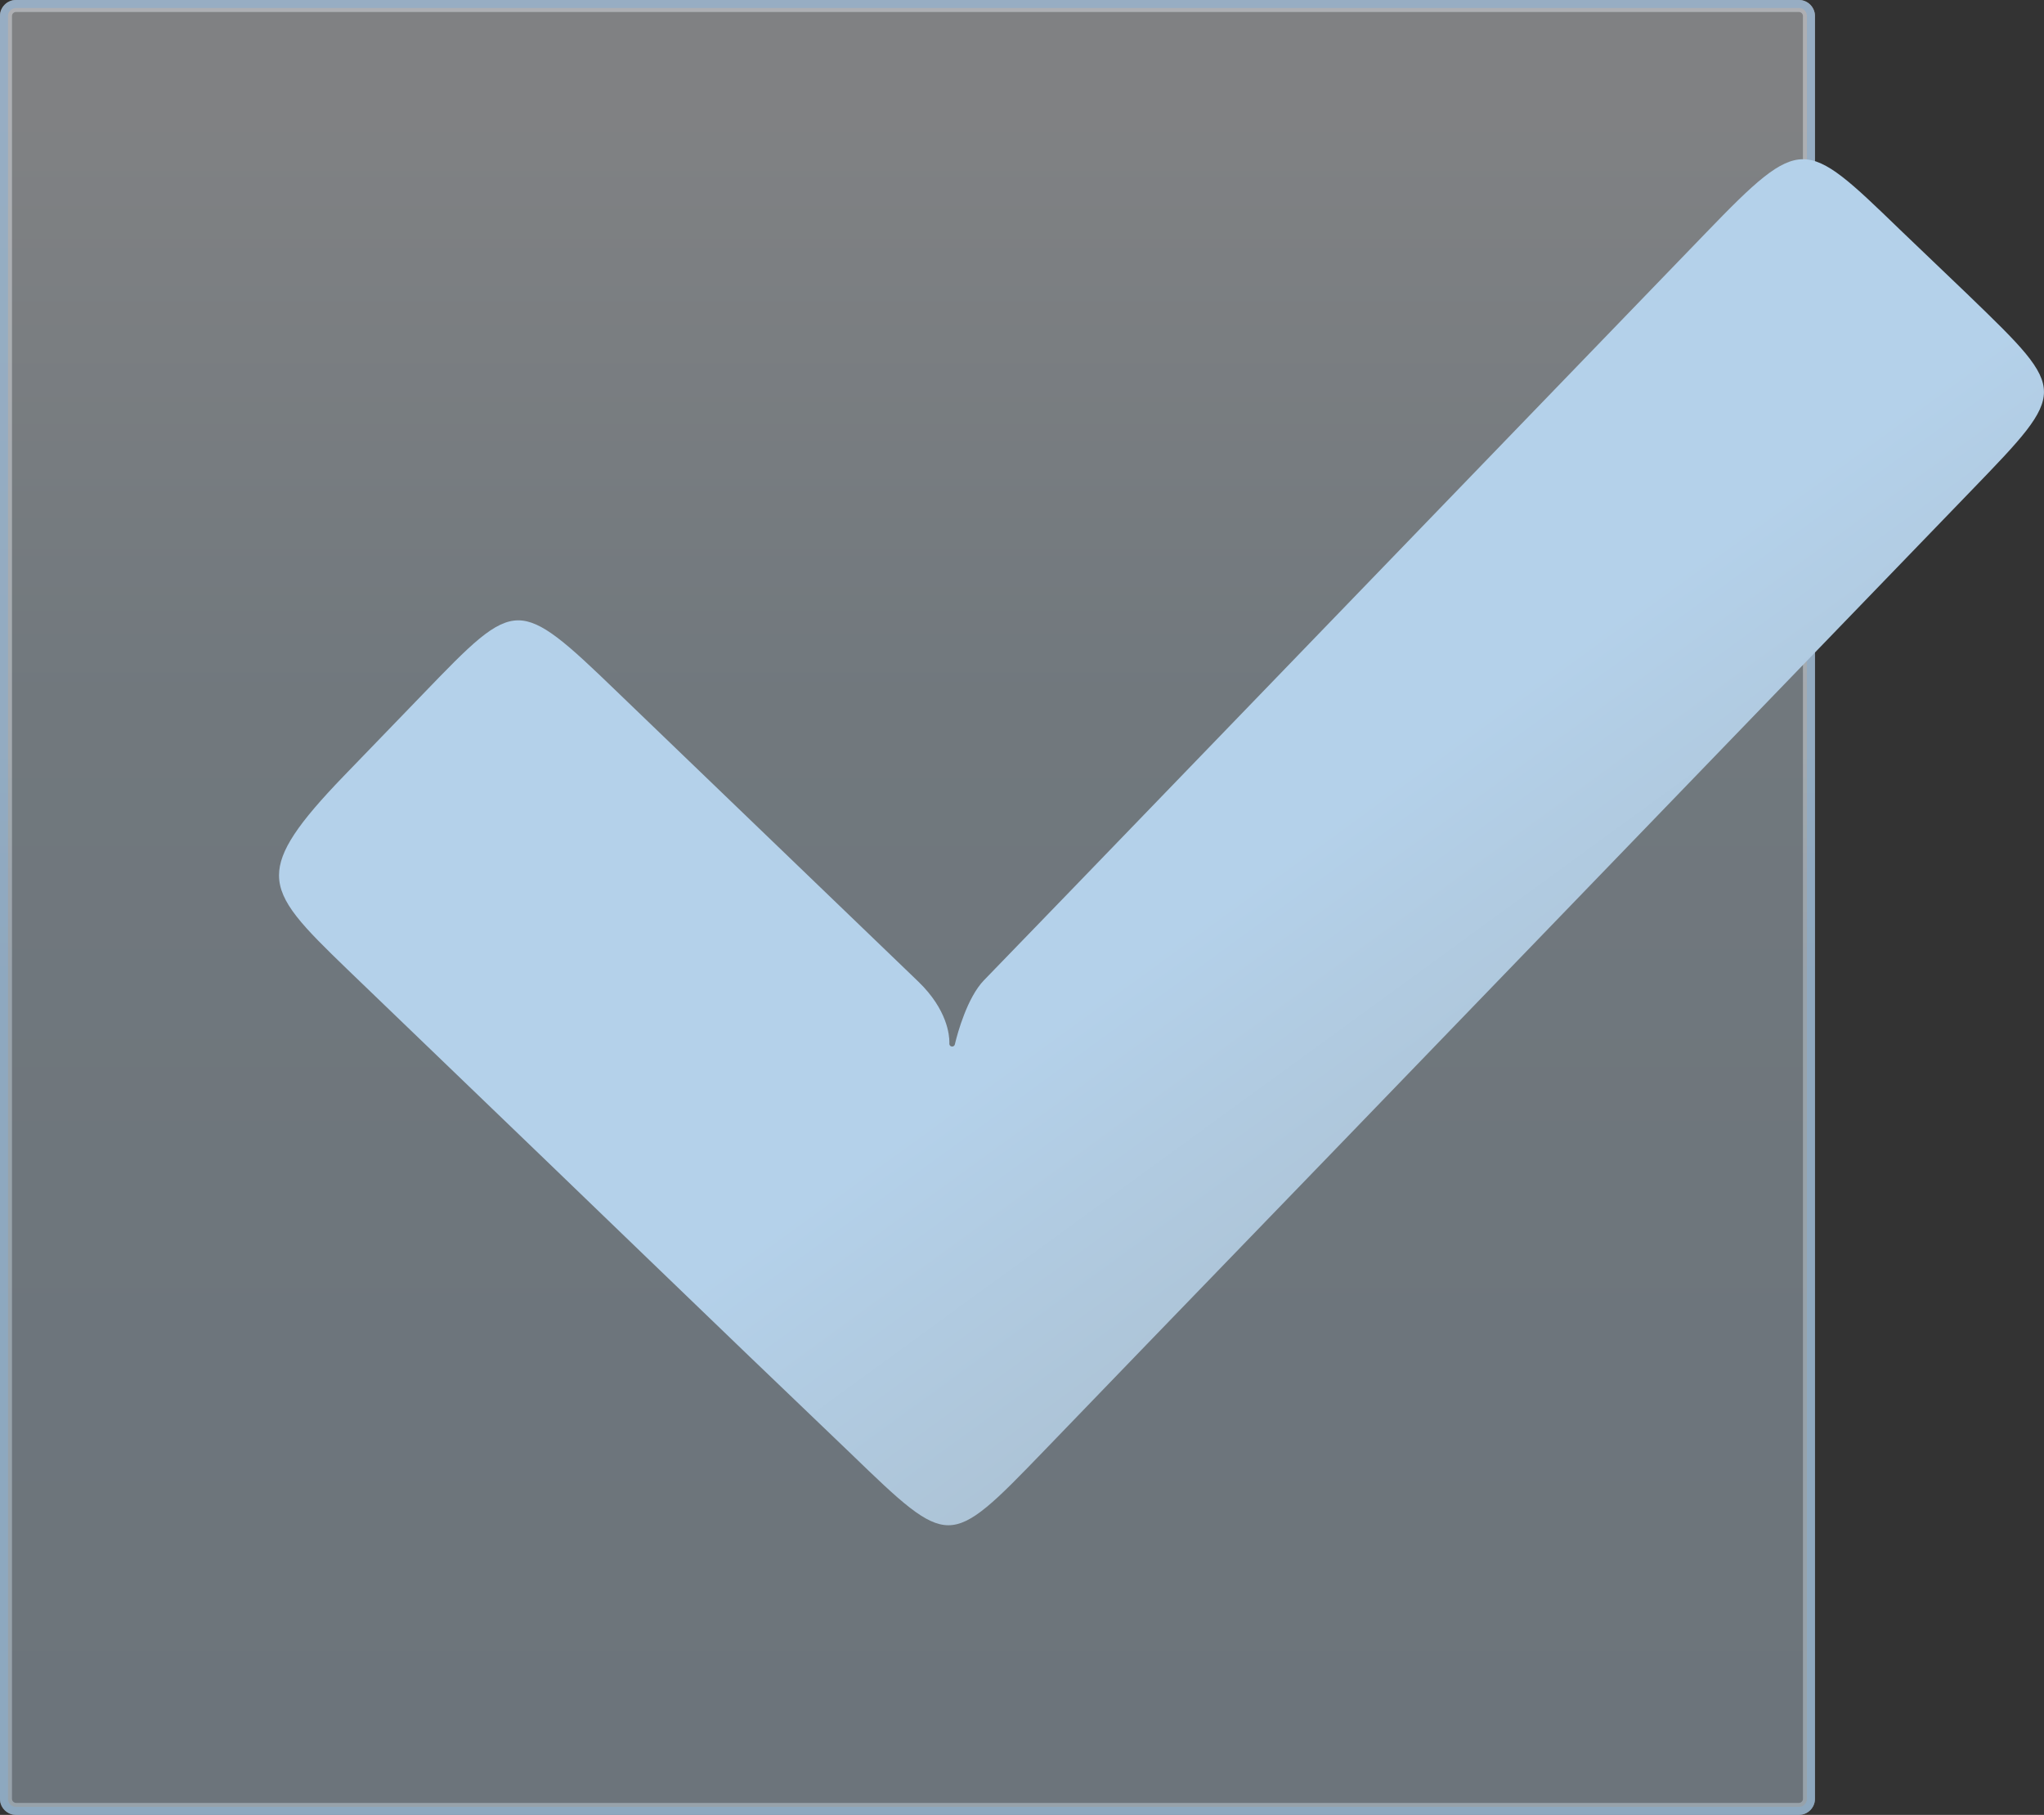 <svg xmlns="http://www.w3.org/2000/svg" width="255.649" height="227" viewBox="0 0 255.649 227"><rect x="0" y="0" width="255.649" height="227" fill="#333333" stroke="none"/><g><g><linearGradient id="a" gradientUnits="userSpaceOnUse" x1="113.499" y1="10.913" x2="113.499" y2="220.736"><stop offset="0" stop-color="#F2F6FB"/><stop offset=".02" stop-color="#F2F6FB"/><stop offset=".36" stop-color="#CDDFEC"/><stop offset=".729" stop-color="#C4D8E8"/><stop offset="1" stop-color="#C1D5E6"/></linearGradient><path d="M0 225c0 1.1.9 2 2 2h223c1.1 0 2-.9 2-2V2c0-1.1-.9-2-2-2H2C.9 0 0 .9 0 2v223z" opacity=".4" fill="url(#a)"/><g opacity=".4"><linearGradient id="b" gradientUnits="userSpaceOnUse" x1="113.499" x2="113.499" y2="227"><stop offset="0" stop-color="#F2F6FB"/><stop offset=".4" stop-color="#F2F6FB"/><stop offset=".54" stop-color="#D7E5EF"/></linearGradient><path d="M225 1.5c.27 0 .5.23.5.5v223c0 .27-.23.5-.5.5H2c-.27 0-.5-.23-.5-.5V2c0-.27.23-.5.5-.5h223m0-1.5H2C.9 0 0 .9 0 2v223c0 1.1.9 2 2 2h223c1.1 0 2-.9 2-2V2c0-1.1-.9-2-2-2z" fill="url(#b)"/></g><path d="M225 1c.552 0 1 .45 1 1v223c0 .55-.448 1-1 1H2c-.55 0-1-.45-1-1V2c0-.55.45-1 1-1h223m0-1H2C.9 0 0 .9 0 2v223c0 1.1.9 2 2 2h223c1.1 0 2-.9 2-2V2c0-1.1-.9-2-2-2z" fill="#87ACCD" opacity=".6"/></g><linearGradient id="c" gradientUnits="userSpaceOnUse" x1="38.227" y1="42.425" x2="39.227" y2="42.425" gradientTransform="matrix(-25.526 -35.012 -35.075 25.484 2653.156 397.038)"><stop offset="0" stop-color="#ADC4D7"/><stop offset="1" stop-color="#B4D1EA"/></linearGradient><path d="M225.514 19.918h-.007c-1.455 0-2.964.698-4.886 2.222-1.92 1.52-4.23 3.845-7.267 6.994l-79.63 82.463-1.318 1.362-3.086 3.19-6.263 6.47c-1.025 1.058-1.866 2.73-2.465 4.273-.603 1.54-.974 2.952-1.106 3.497-.038.154-.057.238-.057.238-.037.162-.18.273-.342.273-.02 0-.036 0-.055-.003-.183-.027-.312-.193-.295-.377l.002-.04.003-.15c-.003-.805-.232-4.028-3.878-7.546-3.79-3.66-29.875-28.747-36.337-34.96-.923-.89-1.444-1.39-1.446-1.392-3.097-2.988-5.446-5.217-7.386-6.683-1.94-1.468-3.446-2.157-4.867-2.157h-.01c-1.467 0-2.948.728-4.837 2.278-1.883 1.547-4.145 3.892-7.152 7.013l-9.827 10.172c-2.825 2.93-4.863 5.283-6.184 7.283-1.323 2.002-1.92 3.633-1.92 5.143 0 1.682.737 3.277 2.19 5.14 1.45 1.86 3.603 3.96 6.347 6.615l25.188 24.234c6.927 6.69 18.26 17.593 25.19 24.267v-.002l12.61 12.083c3.115 3.01 5.456 5.27 7.38 6.76 1.92 1.492 3.402 2.196 4.81 2.196h.006c1.435 0 2.9-.725 4.794-2.29 1.89-1.556 4.18-3.927 7.244-7.1l12.118-12.56c6.69-6.913 17.61-18.227 24.302-25.14l79.63-82.478c3.004-3.11 5.26-5.45 6.747-7.37 1.492-1.924 2.194-3.408 2.192-4.816.002-1.434-.724-2.9-2.284-4.793-1.557-1.89-3.923-4.177-7.092-7.238h.003l-8.688-8.31v-.002c-3.013-2.91-5.3-5.122-7.206-6.588-1.906-1.465-3.408-2.172-4.866-2.172" fill="url(#c)"/></g></svg>
